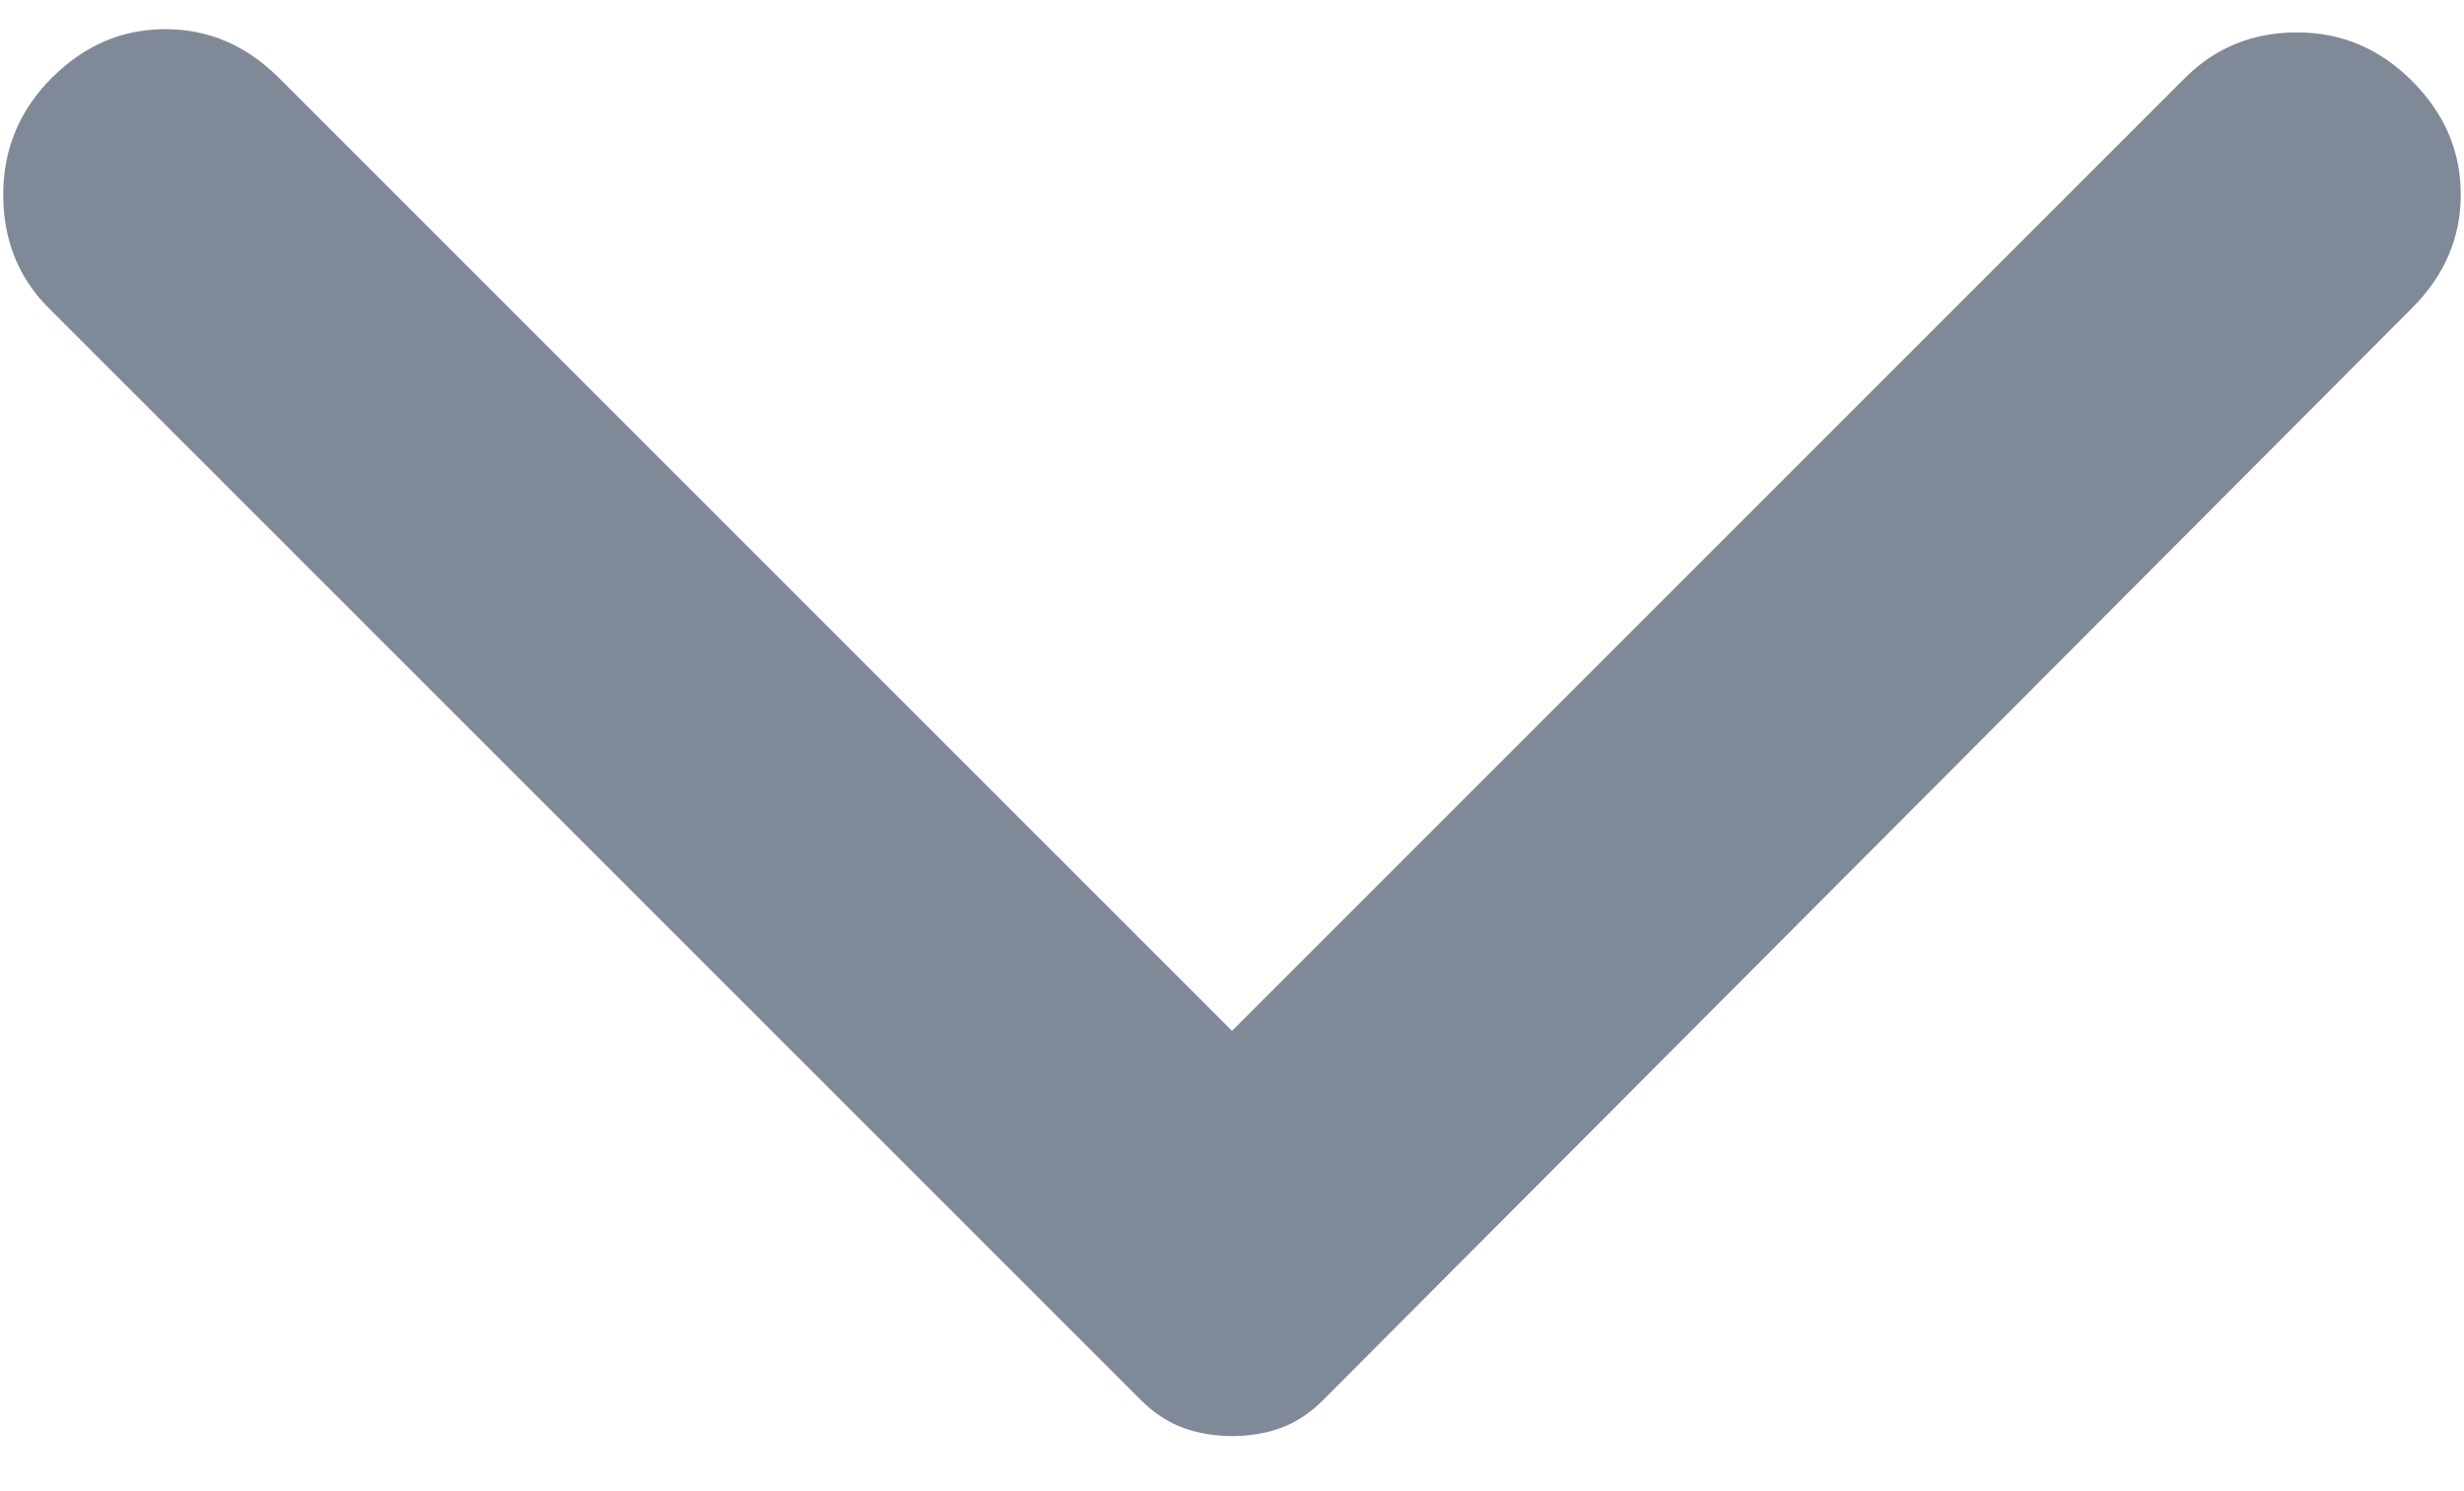 <svg width="38" height="23" viewBox="0 0 38 23" fill="none" xmlns="http://www.w3.org/2000/svg">
<path d="M37.2 4.75L20.4 21.6C20.2 21.8 19.983 21.942 19.75 22.026C19.517 22.11 19.267 22.151 19 22.15C18.733 22.15 18.483 22.108 18.25 22.024C18.017 21.94 17.8 21.799 17.6 21.6L0.75 4.75C0.283 4.283 0.05 3.7 0.05 3C0.05 2.3 0.3 1.7 0.8 1.2C1.3 0.7 1.883 0.45 2.55 0.45C3.217 0.45 3.8 0.7 4.3 1.2L19 15.9L33.7 1.2C34.167 0.733 34.742 0.5 35.426 0.5C36.11 0.5 36.701 0.75 37.2 1.25C37.7 1.75 37.95 2.333 37.95 3C37.95 3.667 37.7 4.25 37.2 4.75Z" fill="#808997"/>
</svg>
